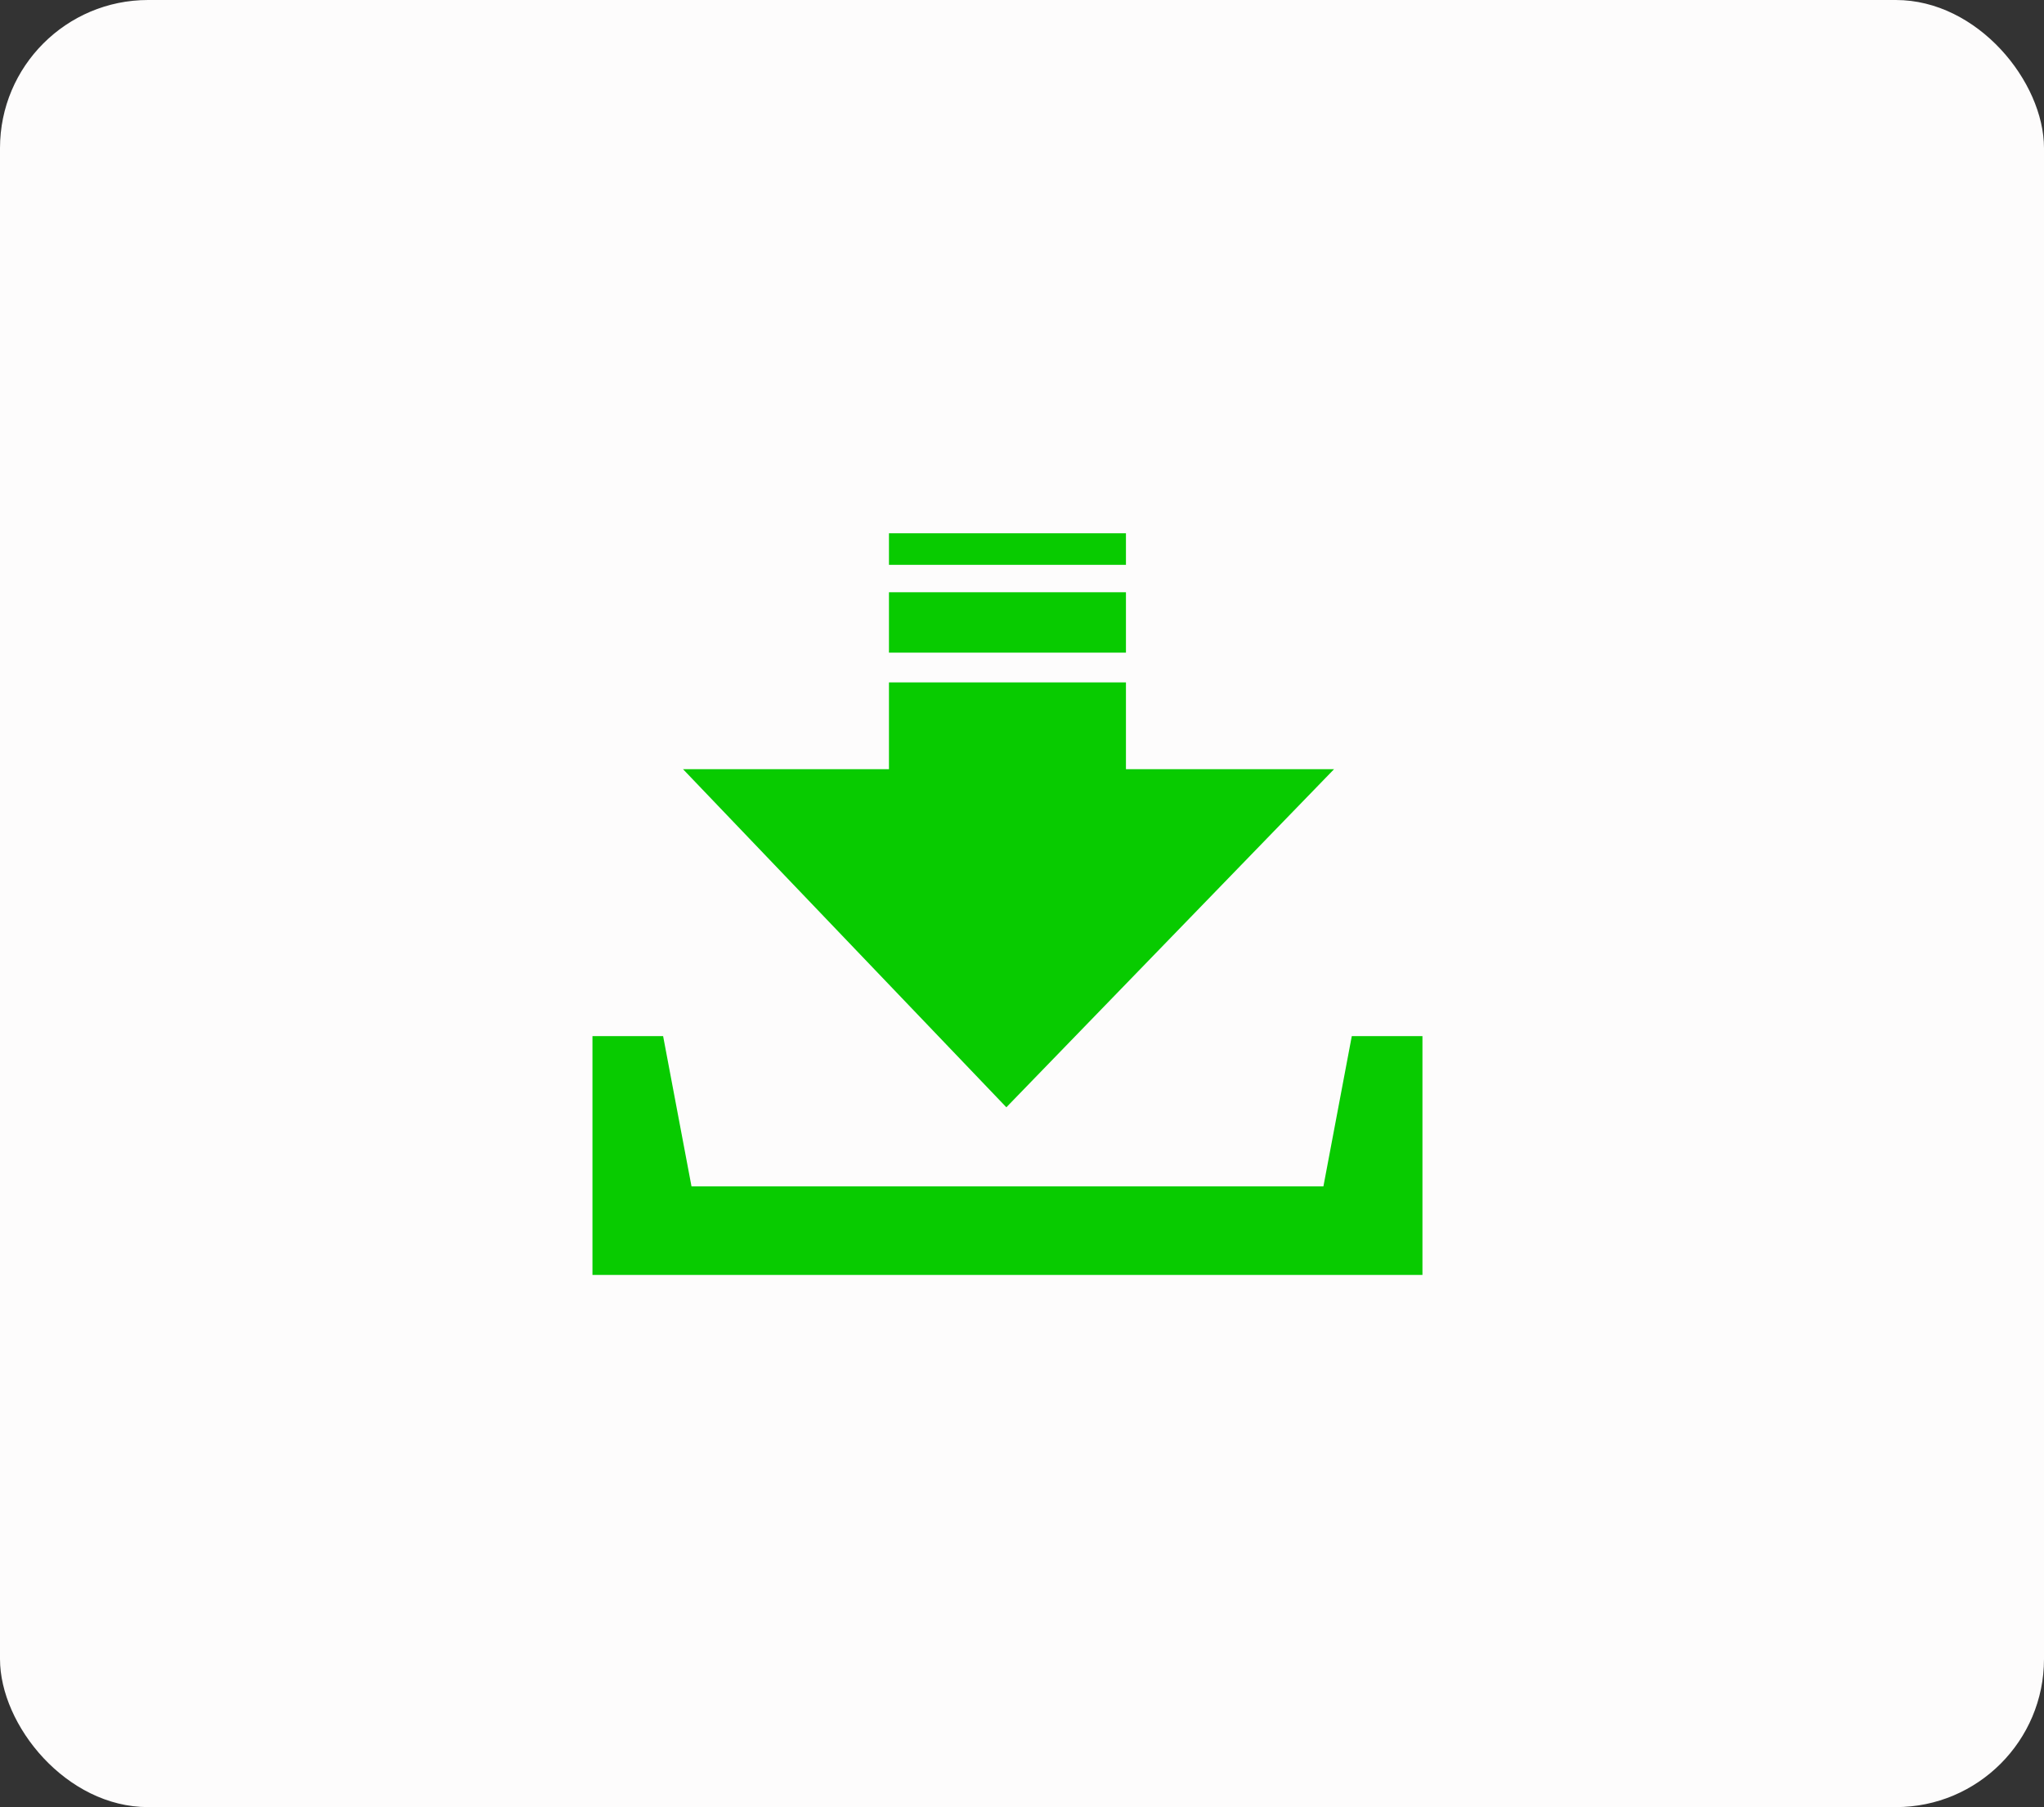 <svg xmlns="http://www.w3.org/2000/svg" viewBox="0 0 69 61">
  <rect x="0" y="0" width="69" height="61" fill="#333333" stroke="none"/>
  <defs>
    <style>
      .cls-1 {
        fill: #fdfcfc;
      }

      .cls-2 {
        fill: #08cb00;
      }
    </style>
  </defs>
  <g id="Group_123" data-name="Group 123" transform="translate(-37 -980)">
    <rect id="Rectangle_66" data-name="Rectangle 66" class="cls-1" width="69" height="61" rx="5" transform="translate(37 980)"/>
    <path id="download3" class="cls-2" d="M27.624,20.955l-.958,5.072H5.334l-.958-5.072H1.991v8.062H30.009V20.955H27.624Zm-.6-9.009H20V9.016H12v2.93H5.049L15.963,23.358ZM20,3.982H12V5.048H20V3.982Zm0,1.991H12V8.011H20V5.973Z" transform="translate(55.009 994.019)"/>
  </g>
</svg>
